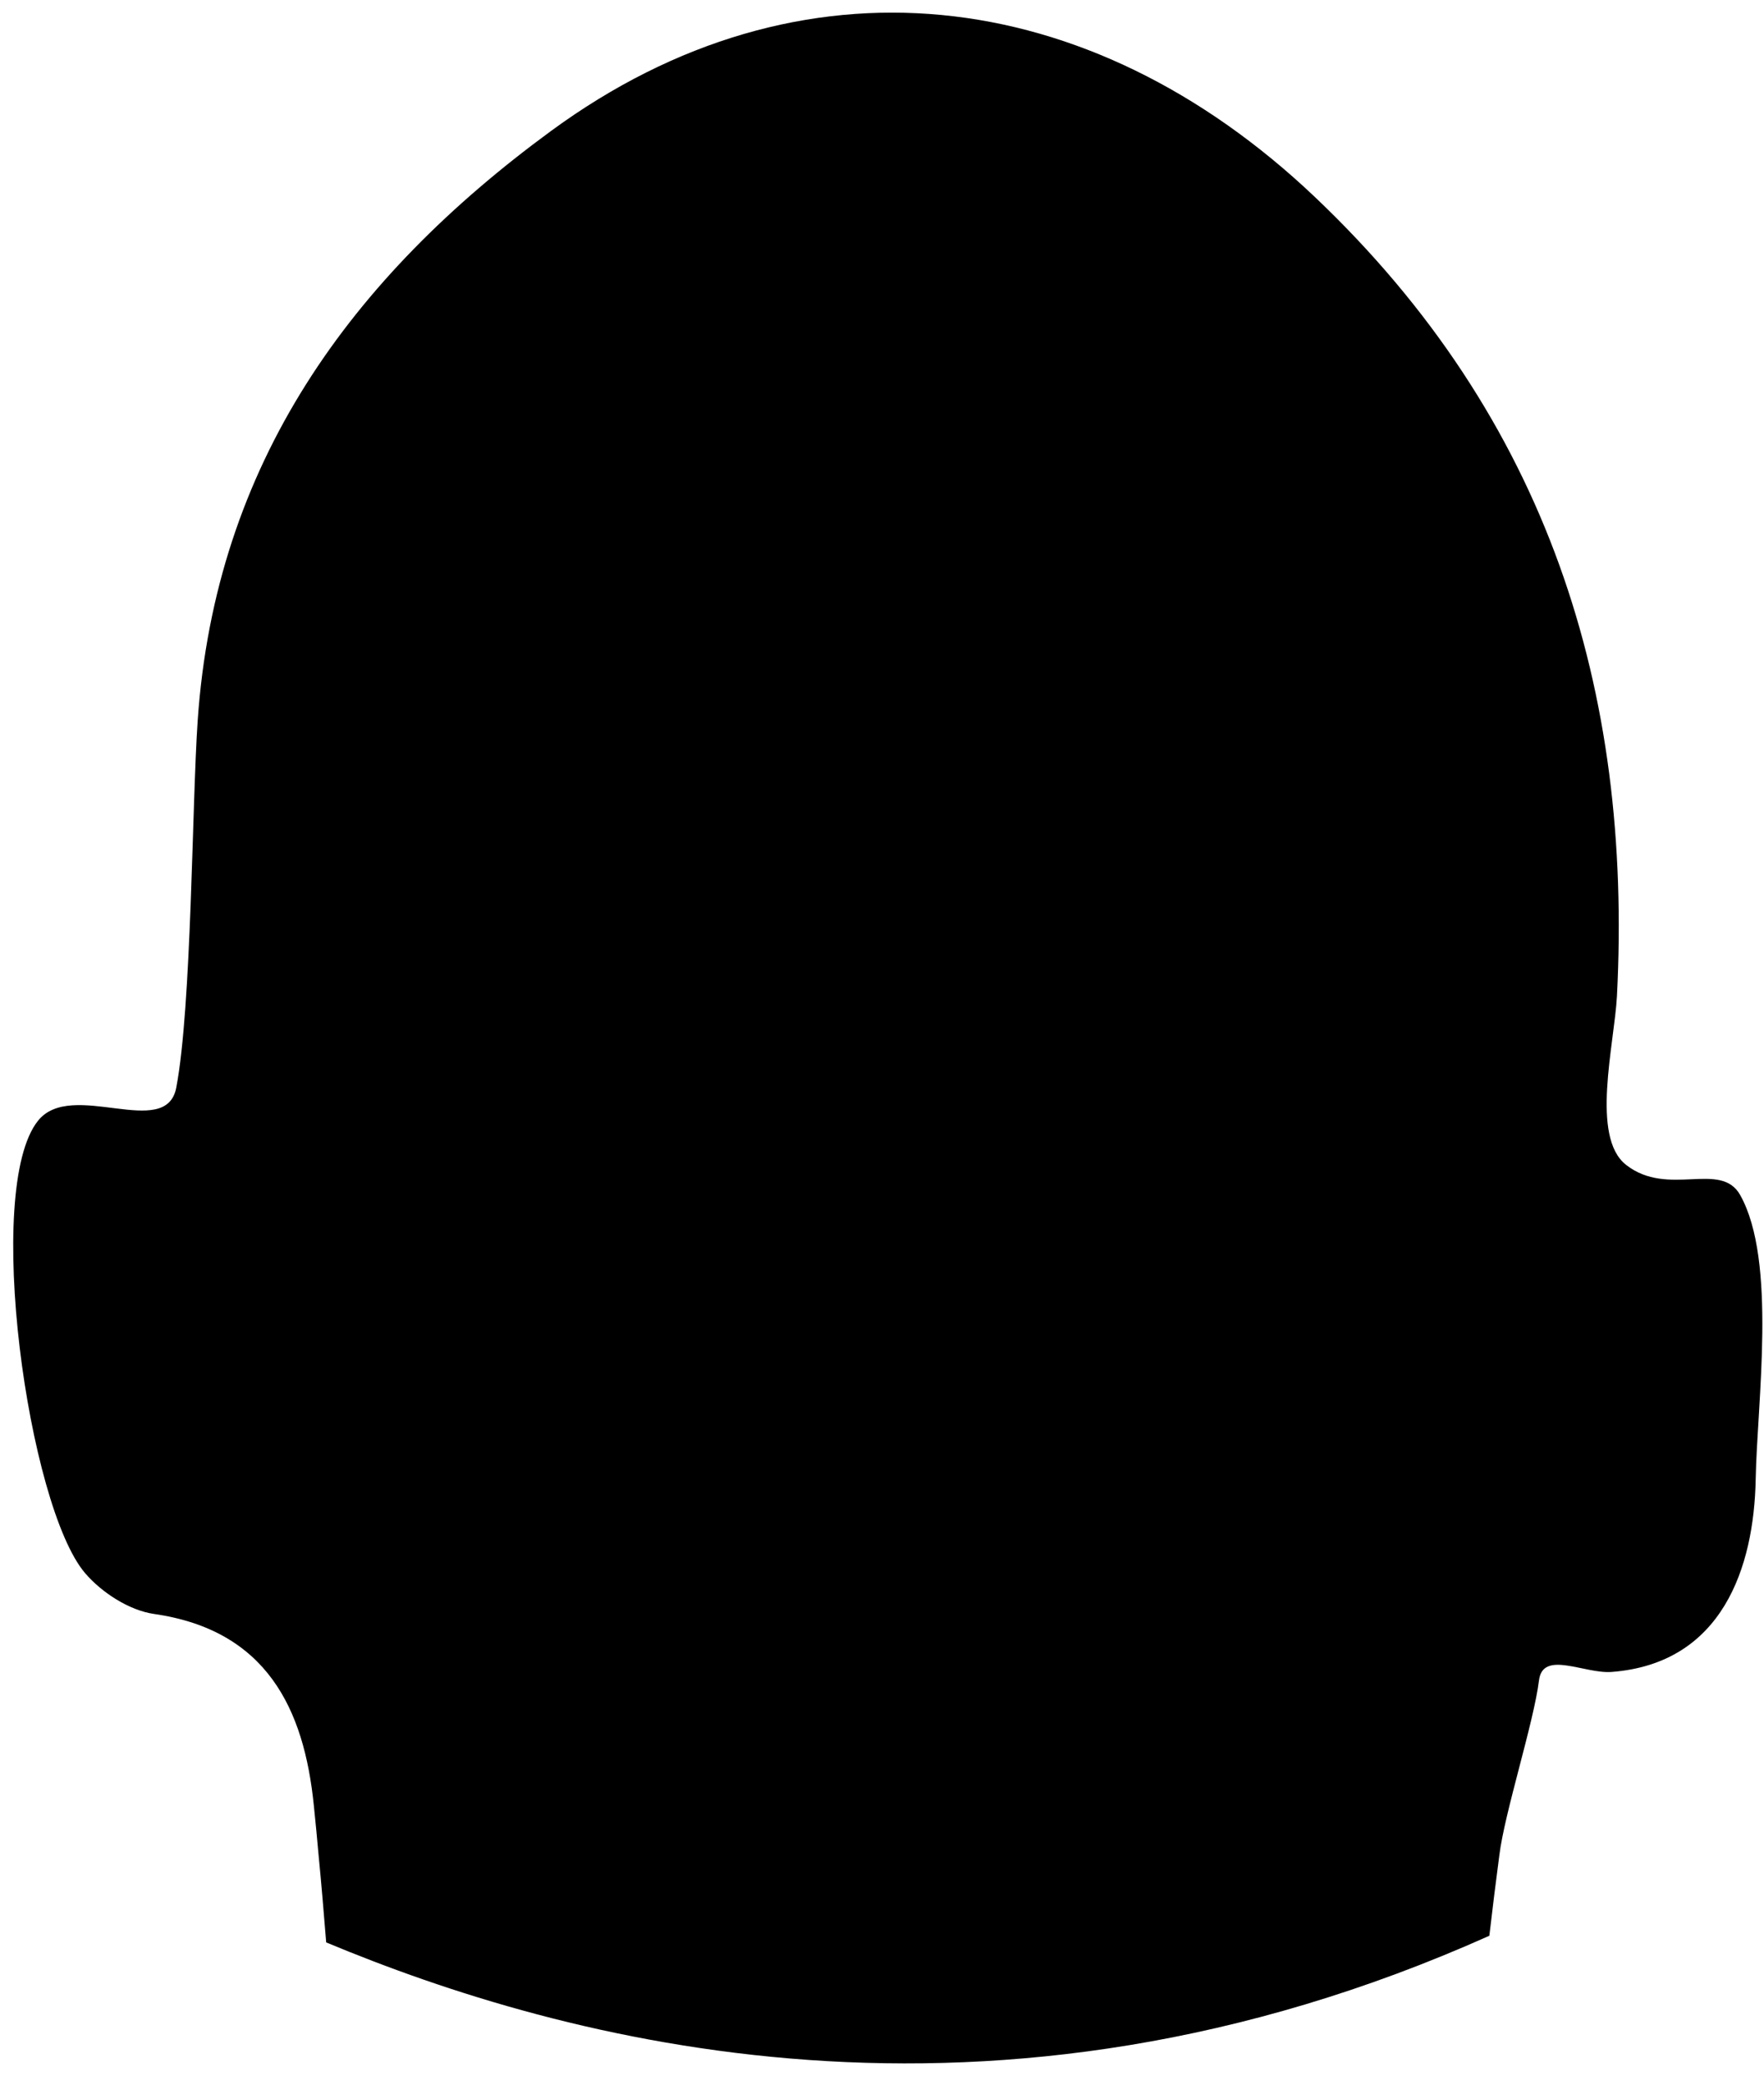 <svg width="66" height="78" viewBox="0 0 66 78" fill="none" xmlns="http://www.w3.org/2000/svg">
<path d="M65.689 55.345C65.627 58.644 64.445 62.237 60.302 62.557C59.289 62.637 57.724 61.73 57.582 62.868C57.387 64.451 56.293 67.822 56.098 69.414C55.965 70.419 55.84 71.424 55.724 72.428C37.005 80.806 21.04 76.359 12.204 72.677C12.116 71.593 12.027 70.499 11.92 69.414C11.867 68.791 11.805 68.177 11.742 67.555C11.378 63.935 9.973 60.992 5.76 60.387C4.836 60.254 3.804 59.587 3.182 58.858C1.049 56.358 -0.622 44.486 1.422 41.934C2.676 40.36 6.222 42.69 6.596 40.689C7.173 37.656 7.182 30.07 7.396 26.966C8.053 17.353 13.138 10.381 20.613 4.903C29.947 -1.945 40.747 -0.647 49.191 7.366C57.929 15.663 61.084 25.828 60.498 37.274C60.4 39.088 59.502 42.547 60.844 43.588C62.418 44.815 64.382 43.41 65.111 44.717C66.489 47.181 65.742 52.472 65.689 55.345Z" fill="black"/>
</svg>
